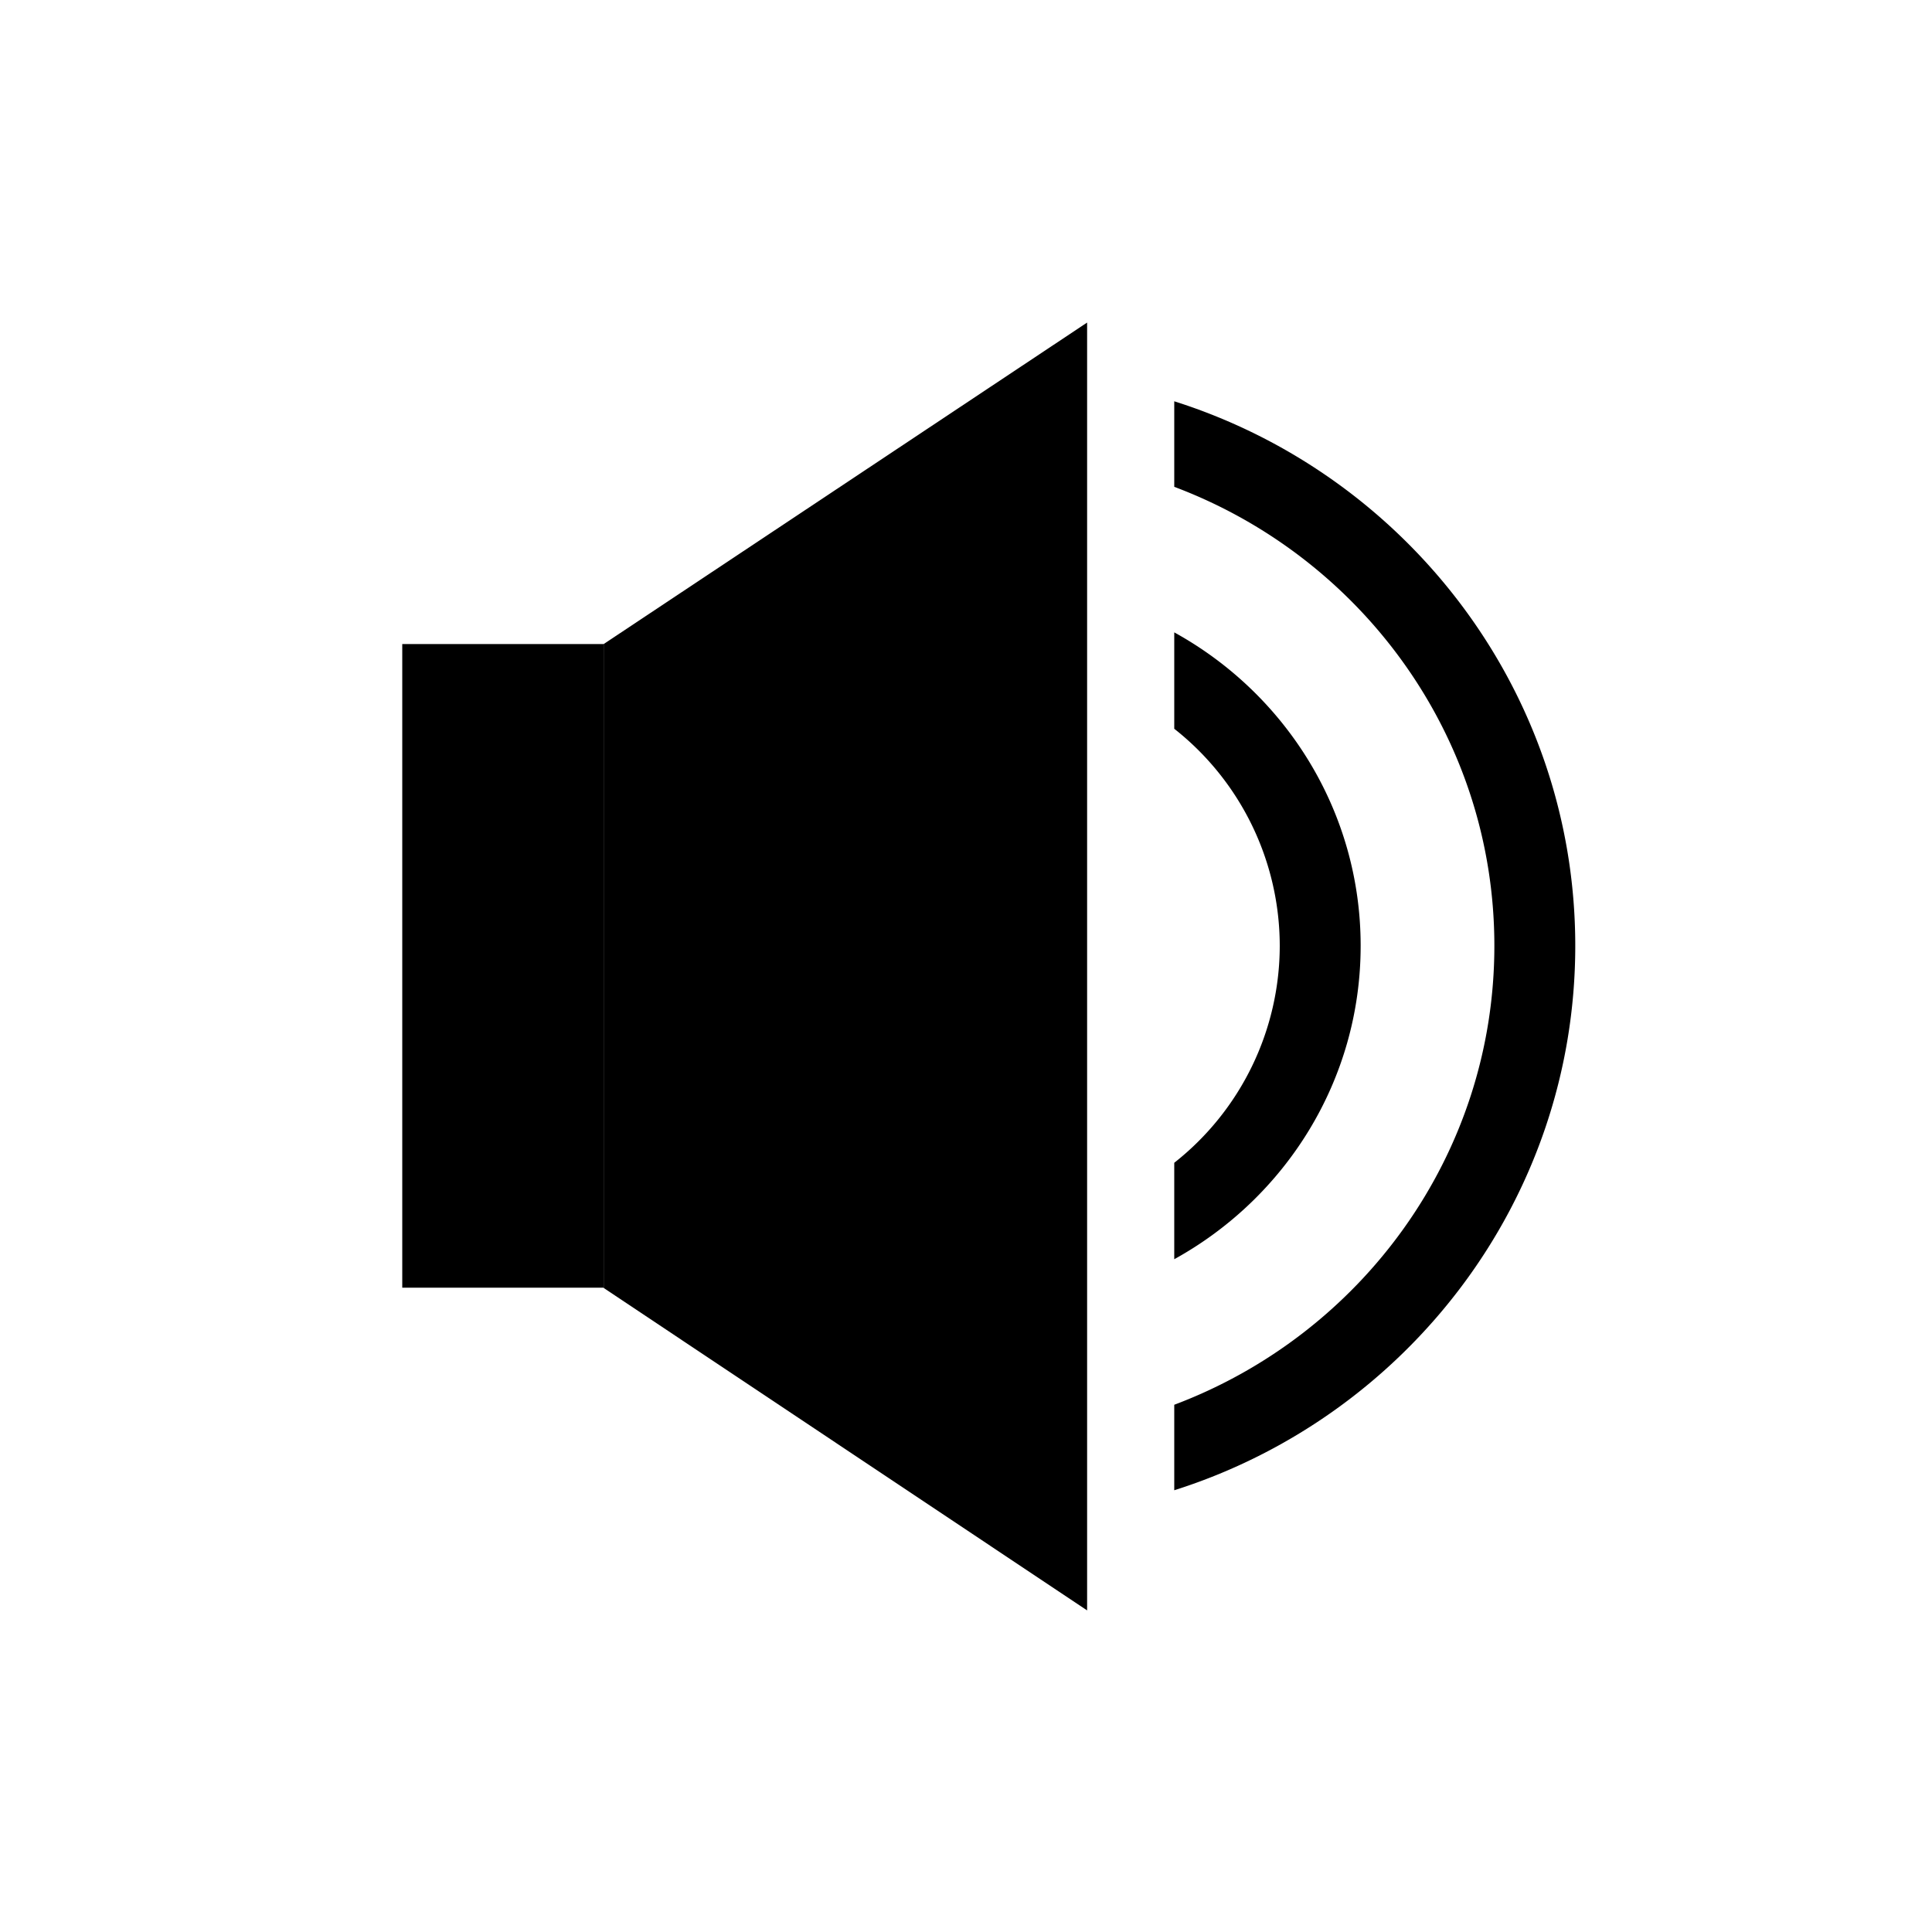 <svg xmlns="http://www.w3.org/2000/svg" viewBox="0 0 48 48"><g fill-rule="evenodd"><path d="M27.009 40.01L15 32V16l12.009-7.986z"/><path d="M29.174 37.025v-2.124c4.639-1.745 7.953-6.191 7.953-11.403 0-5.212-3.314-9.659-7.953-11.403V9.97c5.77 1.827 9.963 7.199 9.963 13.528 0 6.329-4.193 11.7-9.963 13.527zM9.994 16.001h5.012v15.991H9.994V16.001zm23.811 7.497c0 3.348-1.873 6.267-4.631 7.787v-2.396a6.871 6.871 0 002.621-5.391 6.873 6.873 0 00-2.621-5.392v-2.395c2.758 1.519 4.631 4.438 4.631 7.787z"/></g></svg>